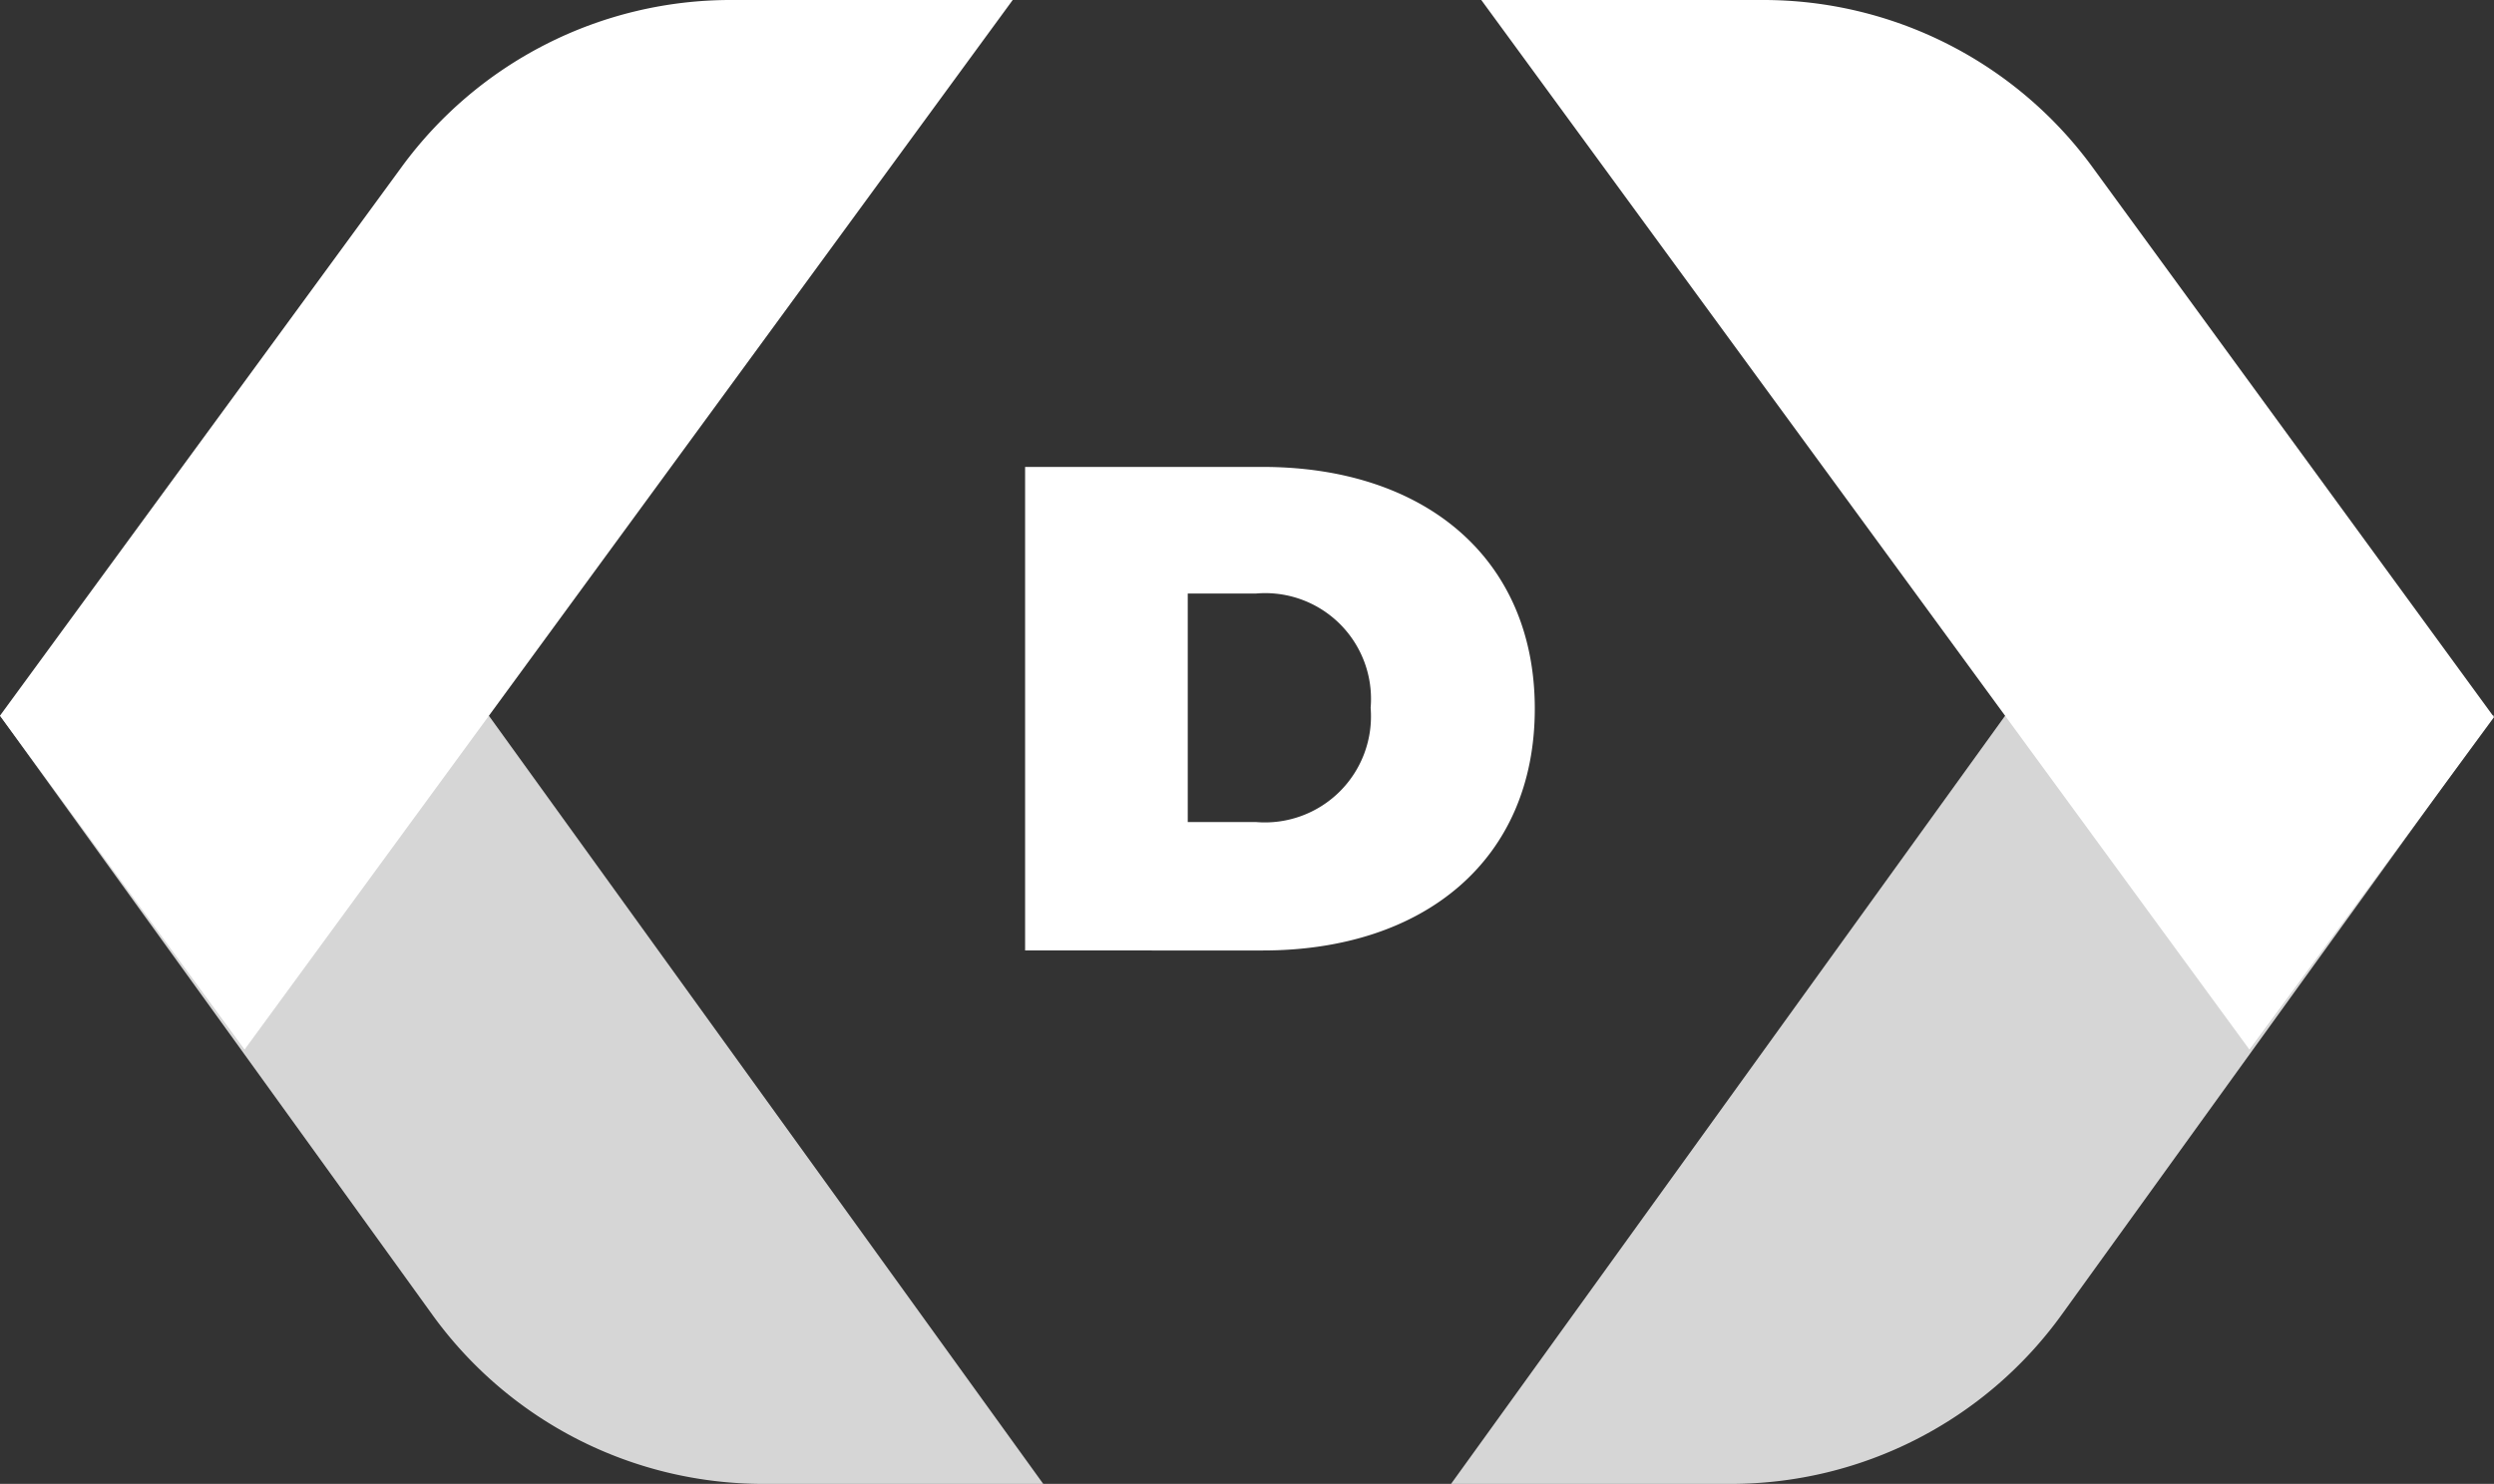 <svg xmlns="http://www.w3.org/2000/svg" viewBox="0 0 82.5 49.1"><rect x="0" y="0" width="82.5" height="49.1" fill="#333333" stroke="none"/><defs><style>.cls-1,.cls-2{fill:#fff;}.cls-1{opacity:0.8;}</style></defs><g id="Layer_2" data-name="Layer 2"><g id="OBJECTS"><path class="cls-1" d="M57.26,49.1H48L66.33,23.68H82.5L68.2,43.5A13.49,13.49,0,0,1,57.26,49.1Z"/><path class="cls-2" d="M58.33,0H49L74.41,34.73l8.09-11L69.21,5.52A13.48,13.48,0,0,0,58.33,0Z"/><path class="cls-1" d="M25.24,49.1h9.27L16.17,23.68H0L14.3,43.5A13.49,13.49,0,0,0,25.24,49.1Z"/><path class="cls-2" d="M24.17,0H33.5L8.09,34.73,0,23.68,13.29,5.52A13.48,13.48,0,0,1,24.17,0Z"/><path class="cls-2" d="M33.91,15.45h7.86c5.33,0,9,3,9,8s-3.66,8-9,8H33.91ZM41.54,27.2a3.51,3.51,0,0,0,3.8-3.78,3.5,3.5,0,0,0-3.8-3.78H39.29V27.2Z"/></g></g></svg>